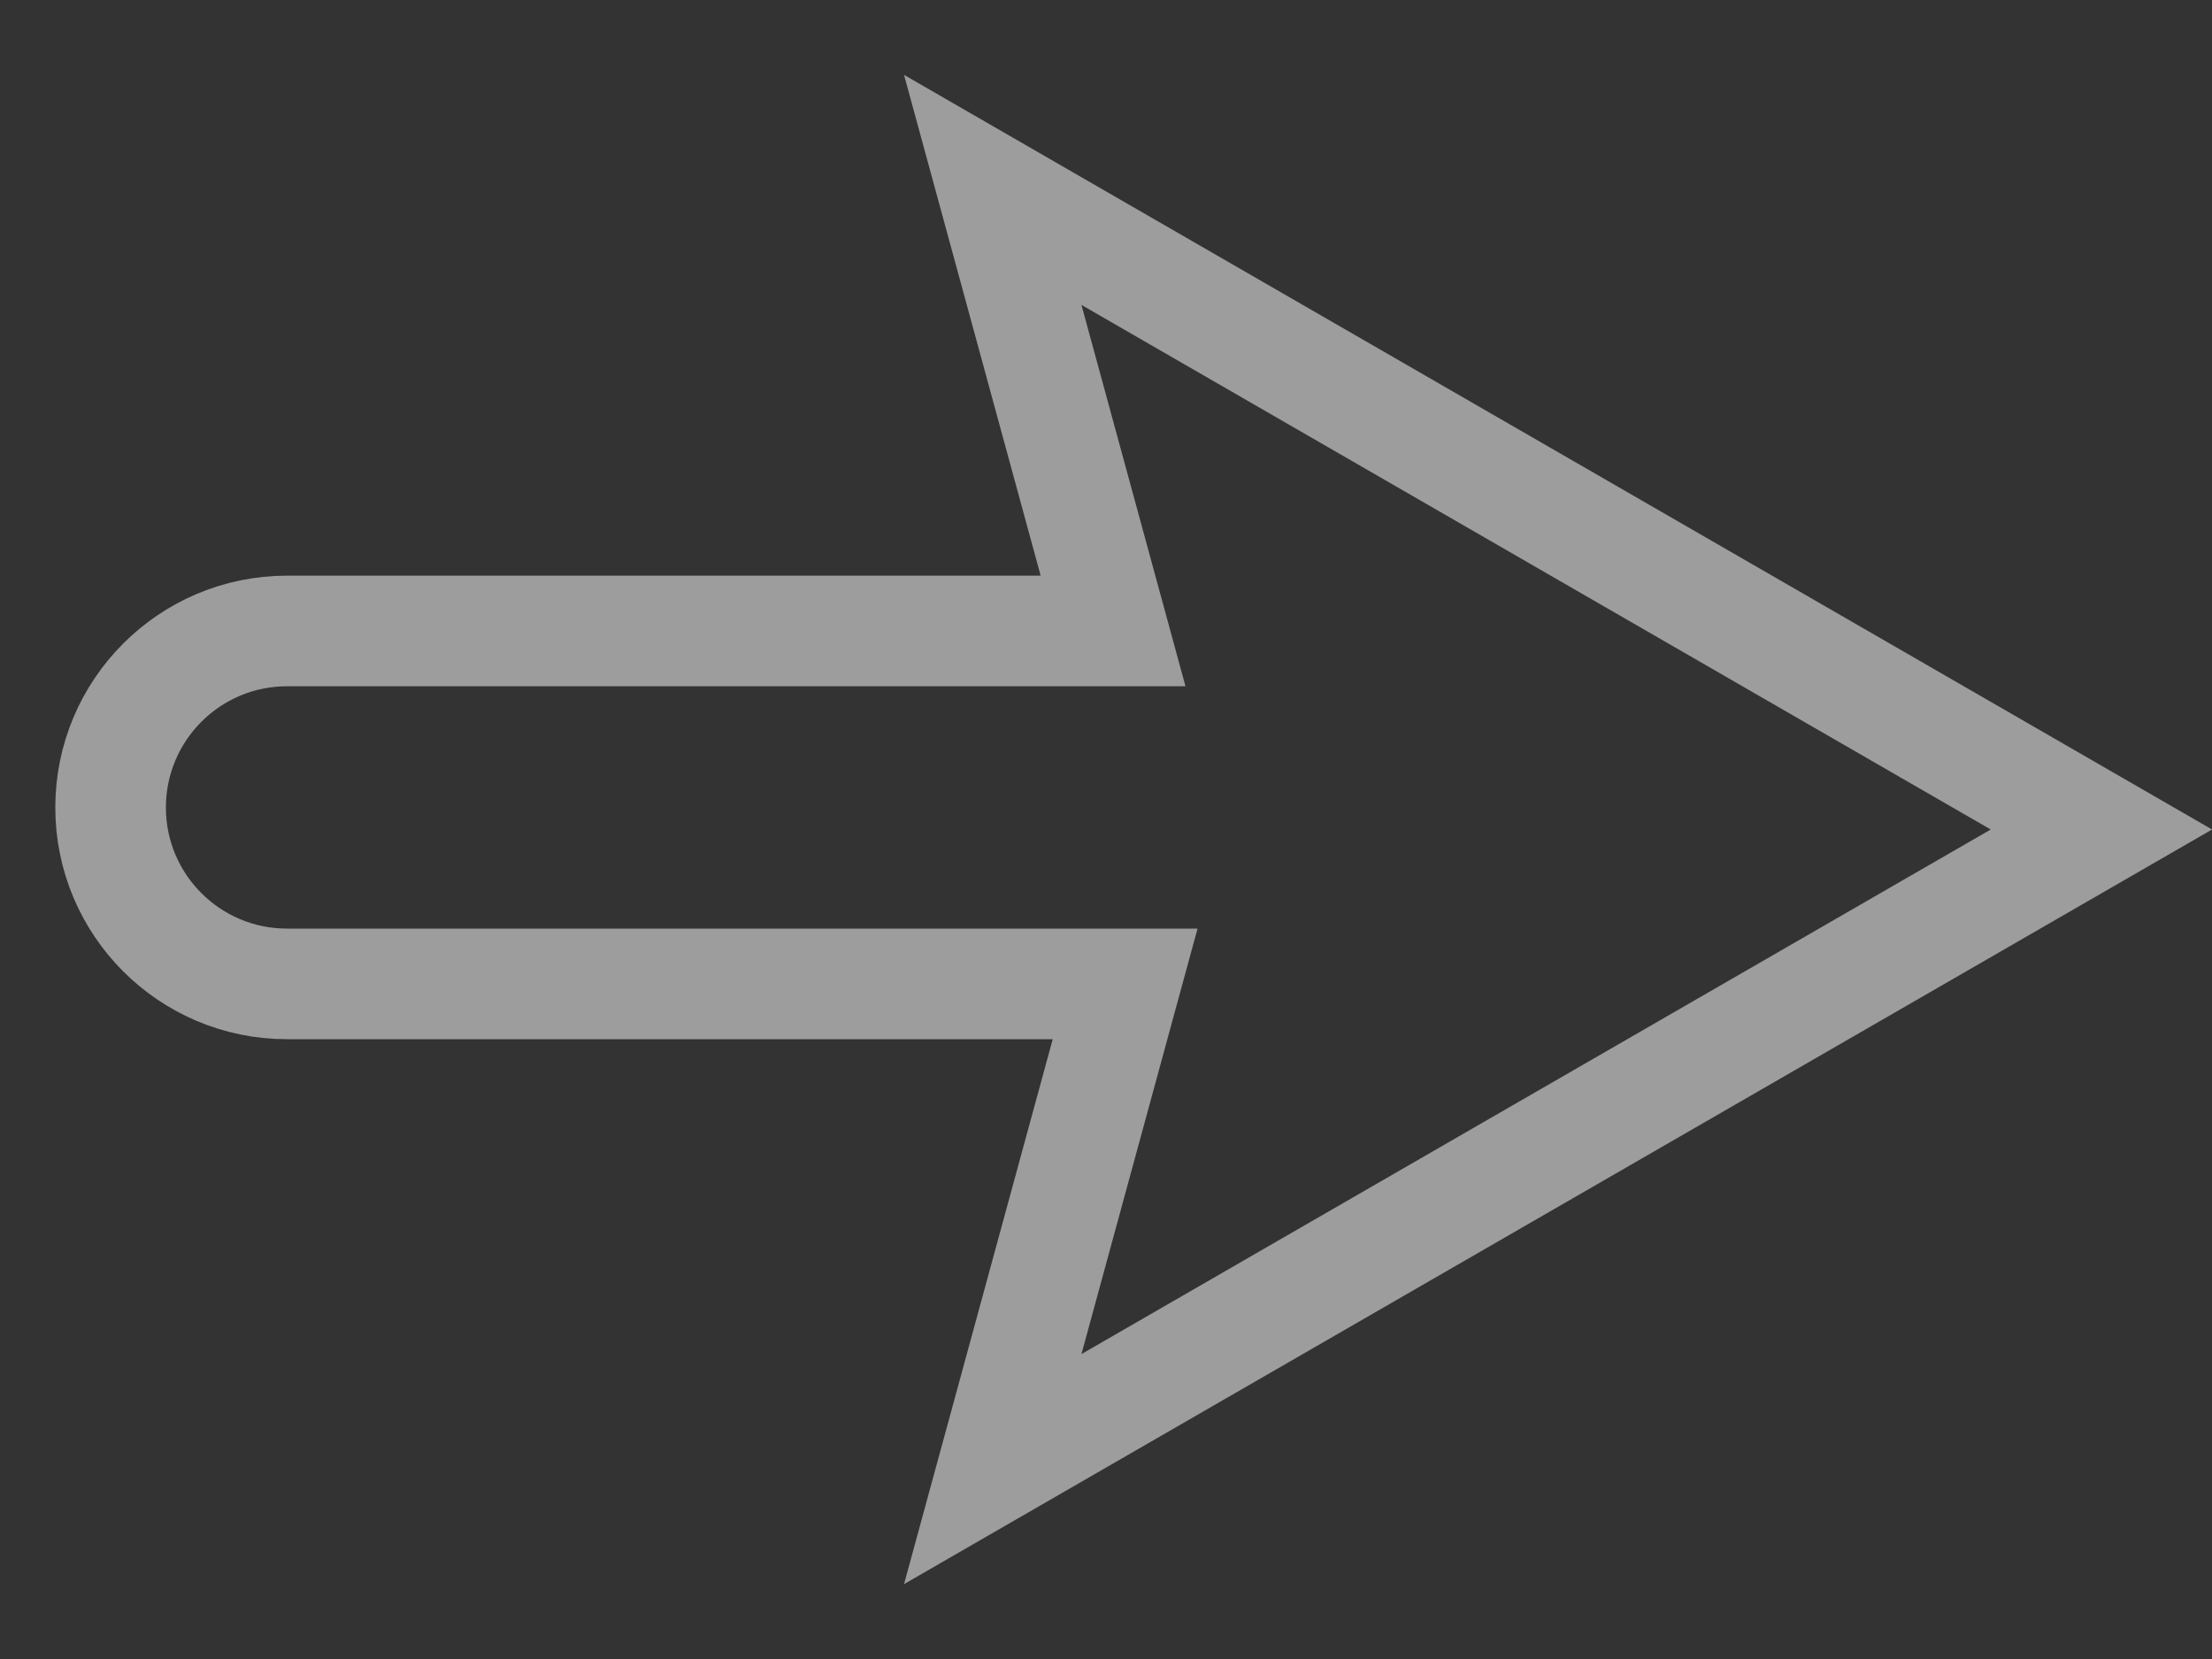 <svg width="20" height="15" viewBox="0 0 20 15" fill="none" xmlns="http://www.w3.org/2000/svg">
<rect x="0" y="0" width="20" height="15" fill="#333333" stroke="none"/>
<path d="M2.595 8.896C1.714 8.896 1 8.182 1 7.301C1 6.42 1.714 5.705 2.595 5.705H10.064L8.976 1.717L19 7.5L8.976 13.283L10.173 8.896H2.595Z" stroke="white" stroke-opacity="0.52"/>
</svg>
